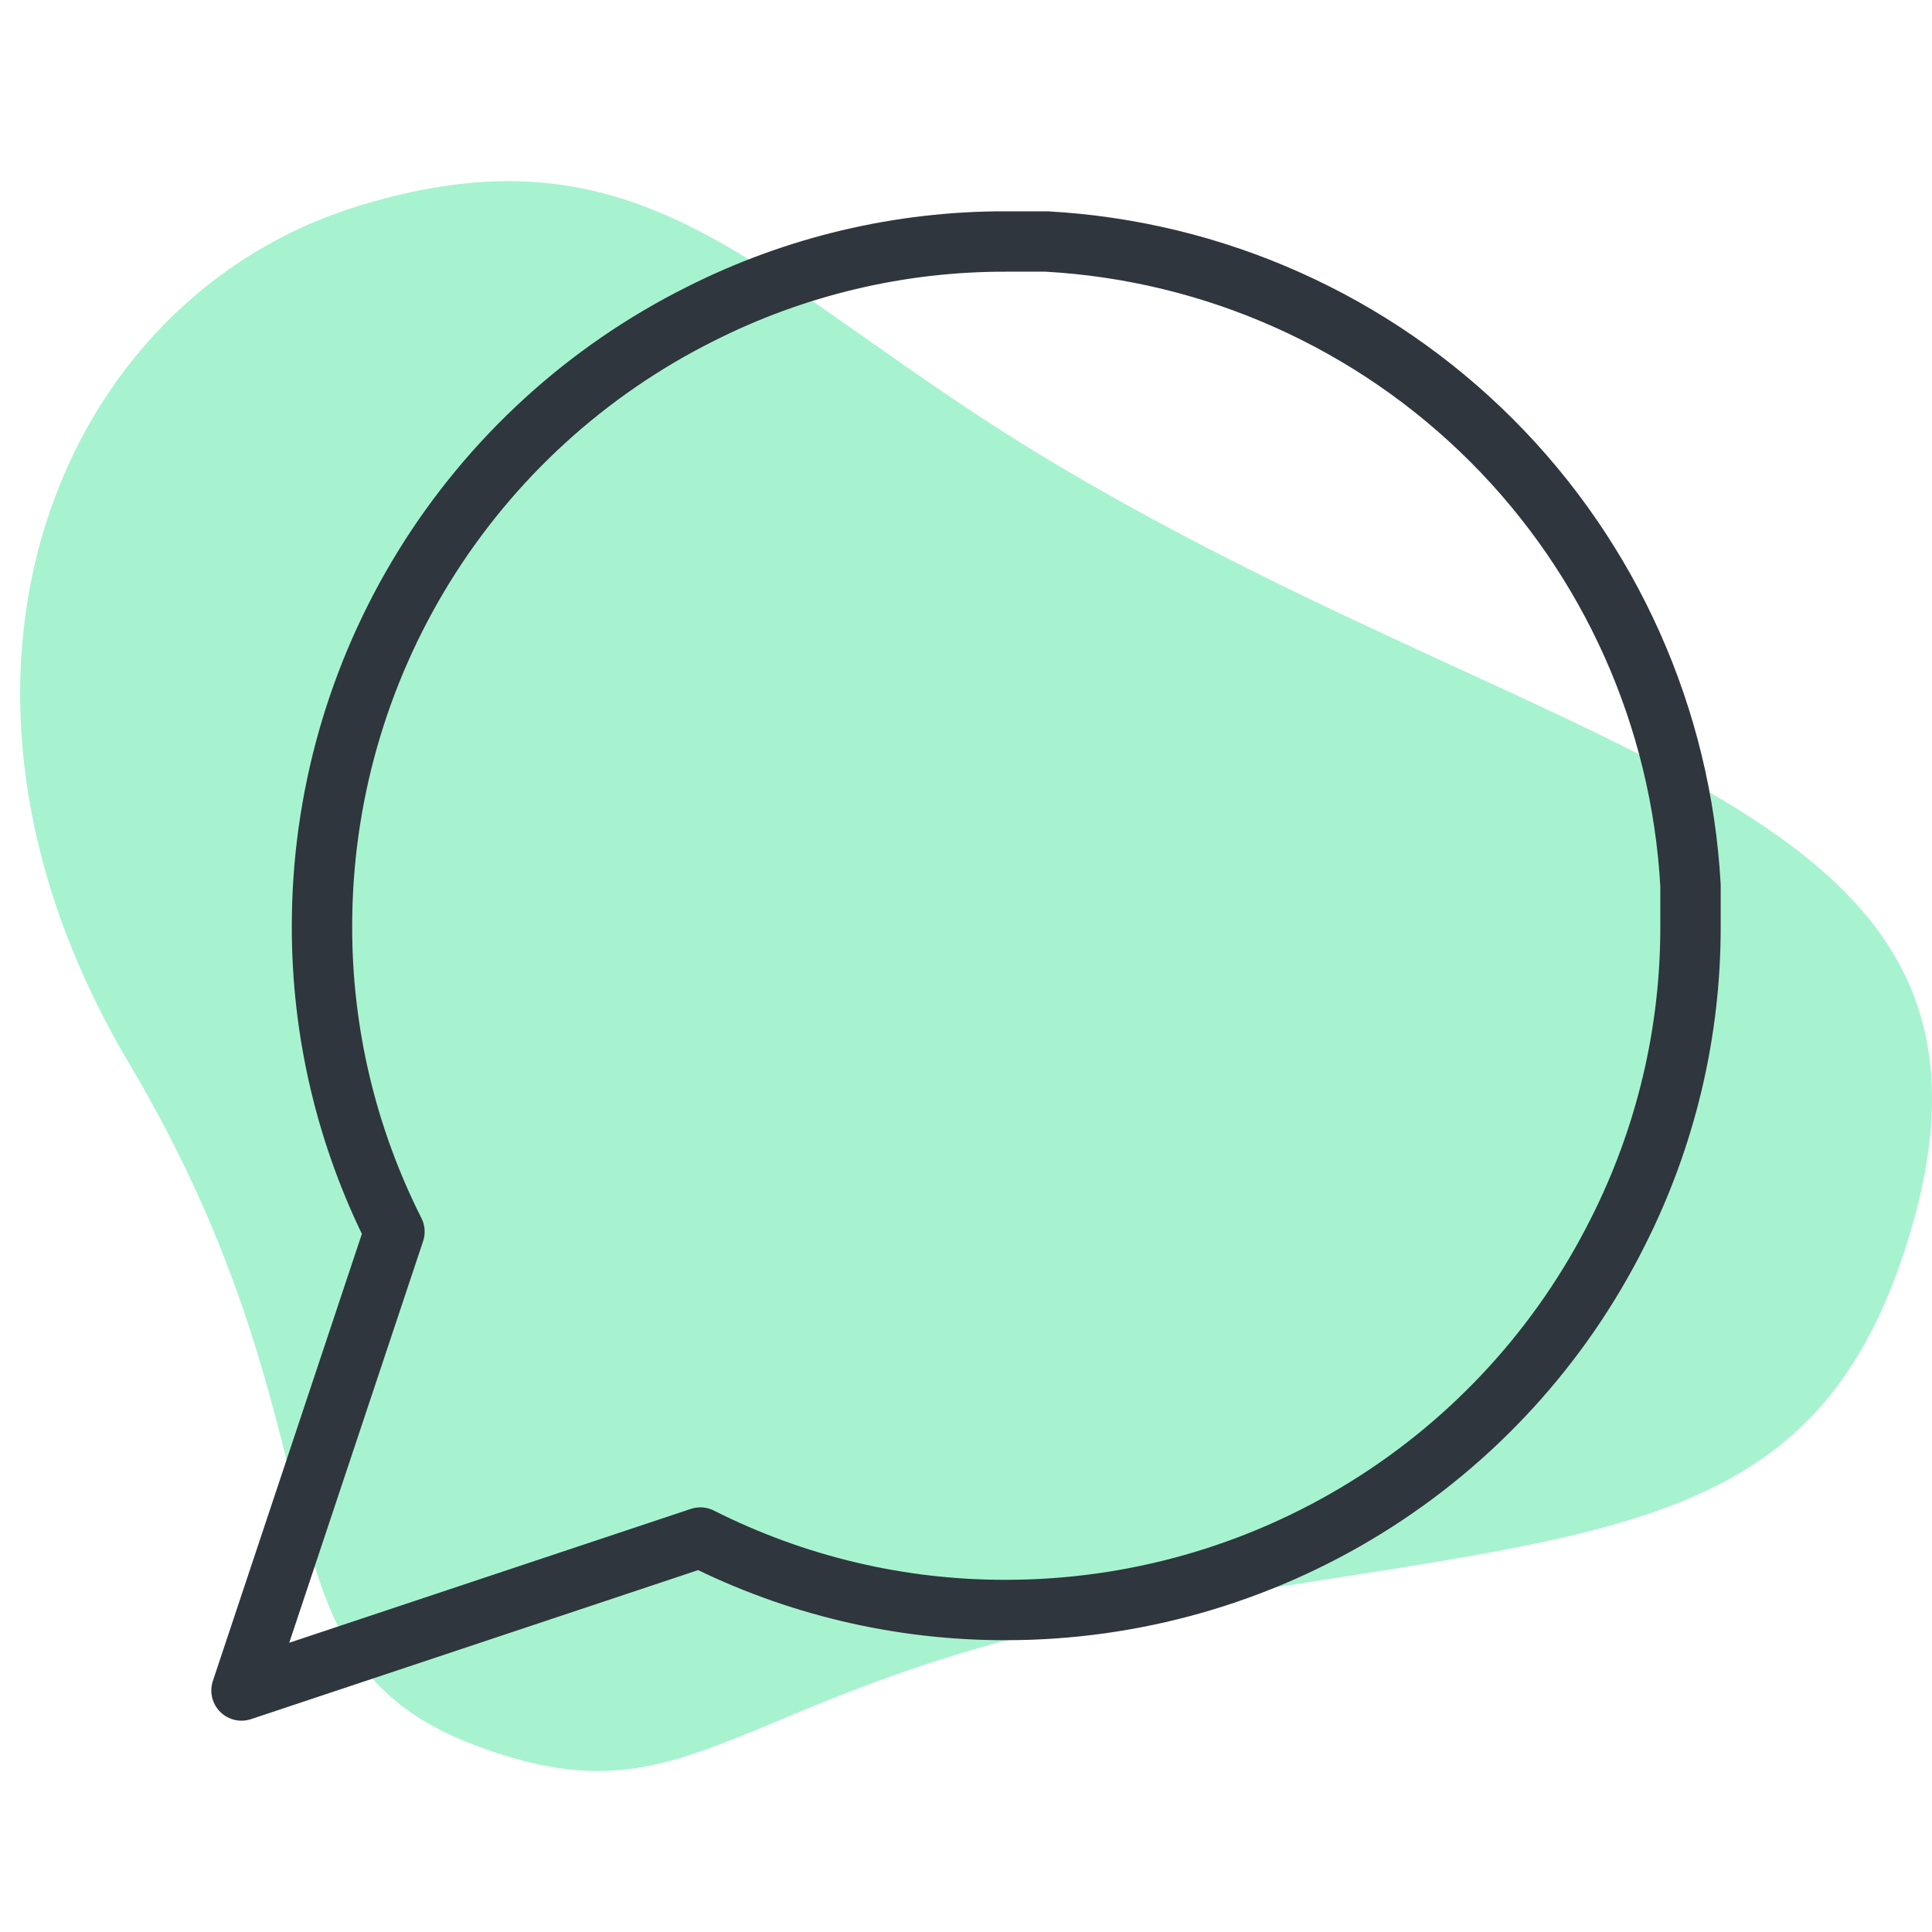 <svg width="96" height="96" viewBox="0 0 96 96" fill="none" xmlns="http://www.w3.org/2000/svg">
<path d="M17.732 10.258C32.508 5.679 37.874 14.429 52.651 23.178C78.862 38.698 101.994 39.863 94.606 62.245C89.817 76.749 79.037 76.081 57.576 79.845C36.115 83.609 34.795 91.036 23.449 86.661C12.103 82.287 17.732 71.909 6.386 52.783C-4.961 33.657 2.955 14.836 17.732 10.258Z" fill="#A7F3D0"/>
<path d="M84 46C84.014 51.279 82.78 56.487 80.4 61.2C77.578 66.847 73.239 71.597 67.87 74.917C62.501 78.237 56.313 79.998 50 80C44.721 80.014 39.513 78.78 34.8 76.4L12 84L19.6 61.2C17.22 56.487 15.986 51.279 16 46C16.002 39.687 17.762 33.499 21.083 28.13C24.403 22.761 29.153 18.422 34.8 15.6C39.513 13.22 44.721 11.986 50 12H52C60.337 12.46 68.212 15.979 74.117 21.883C80.021 27.788 83.54 35.663 84 44V46Z" stroke="#2F363D" stroke-width="3" stroke-linecap="round" stroke-linejoin="round"/>
</svg>
